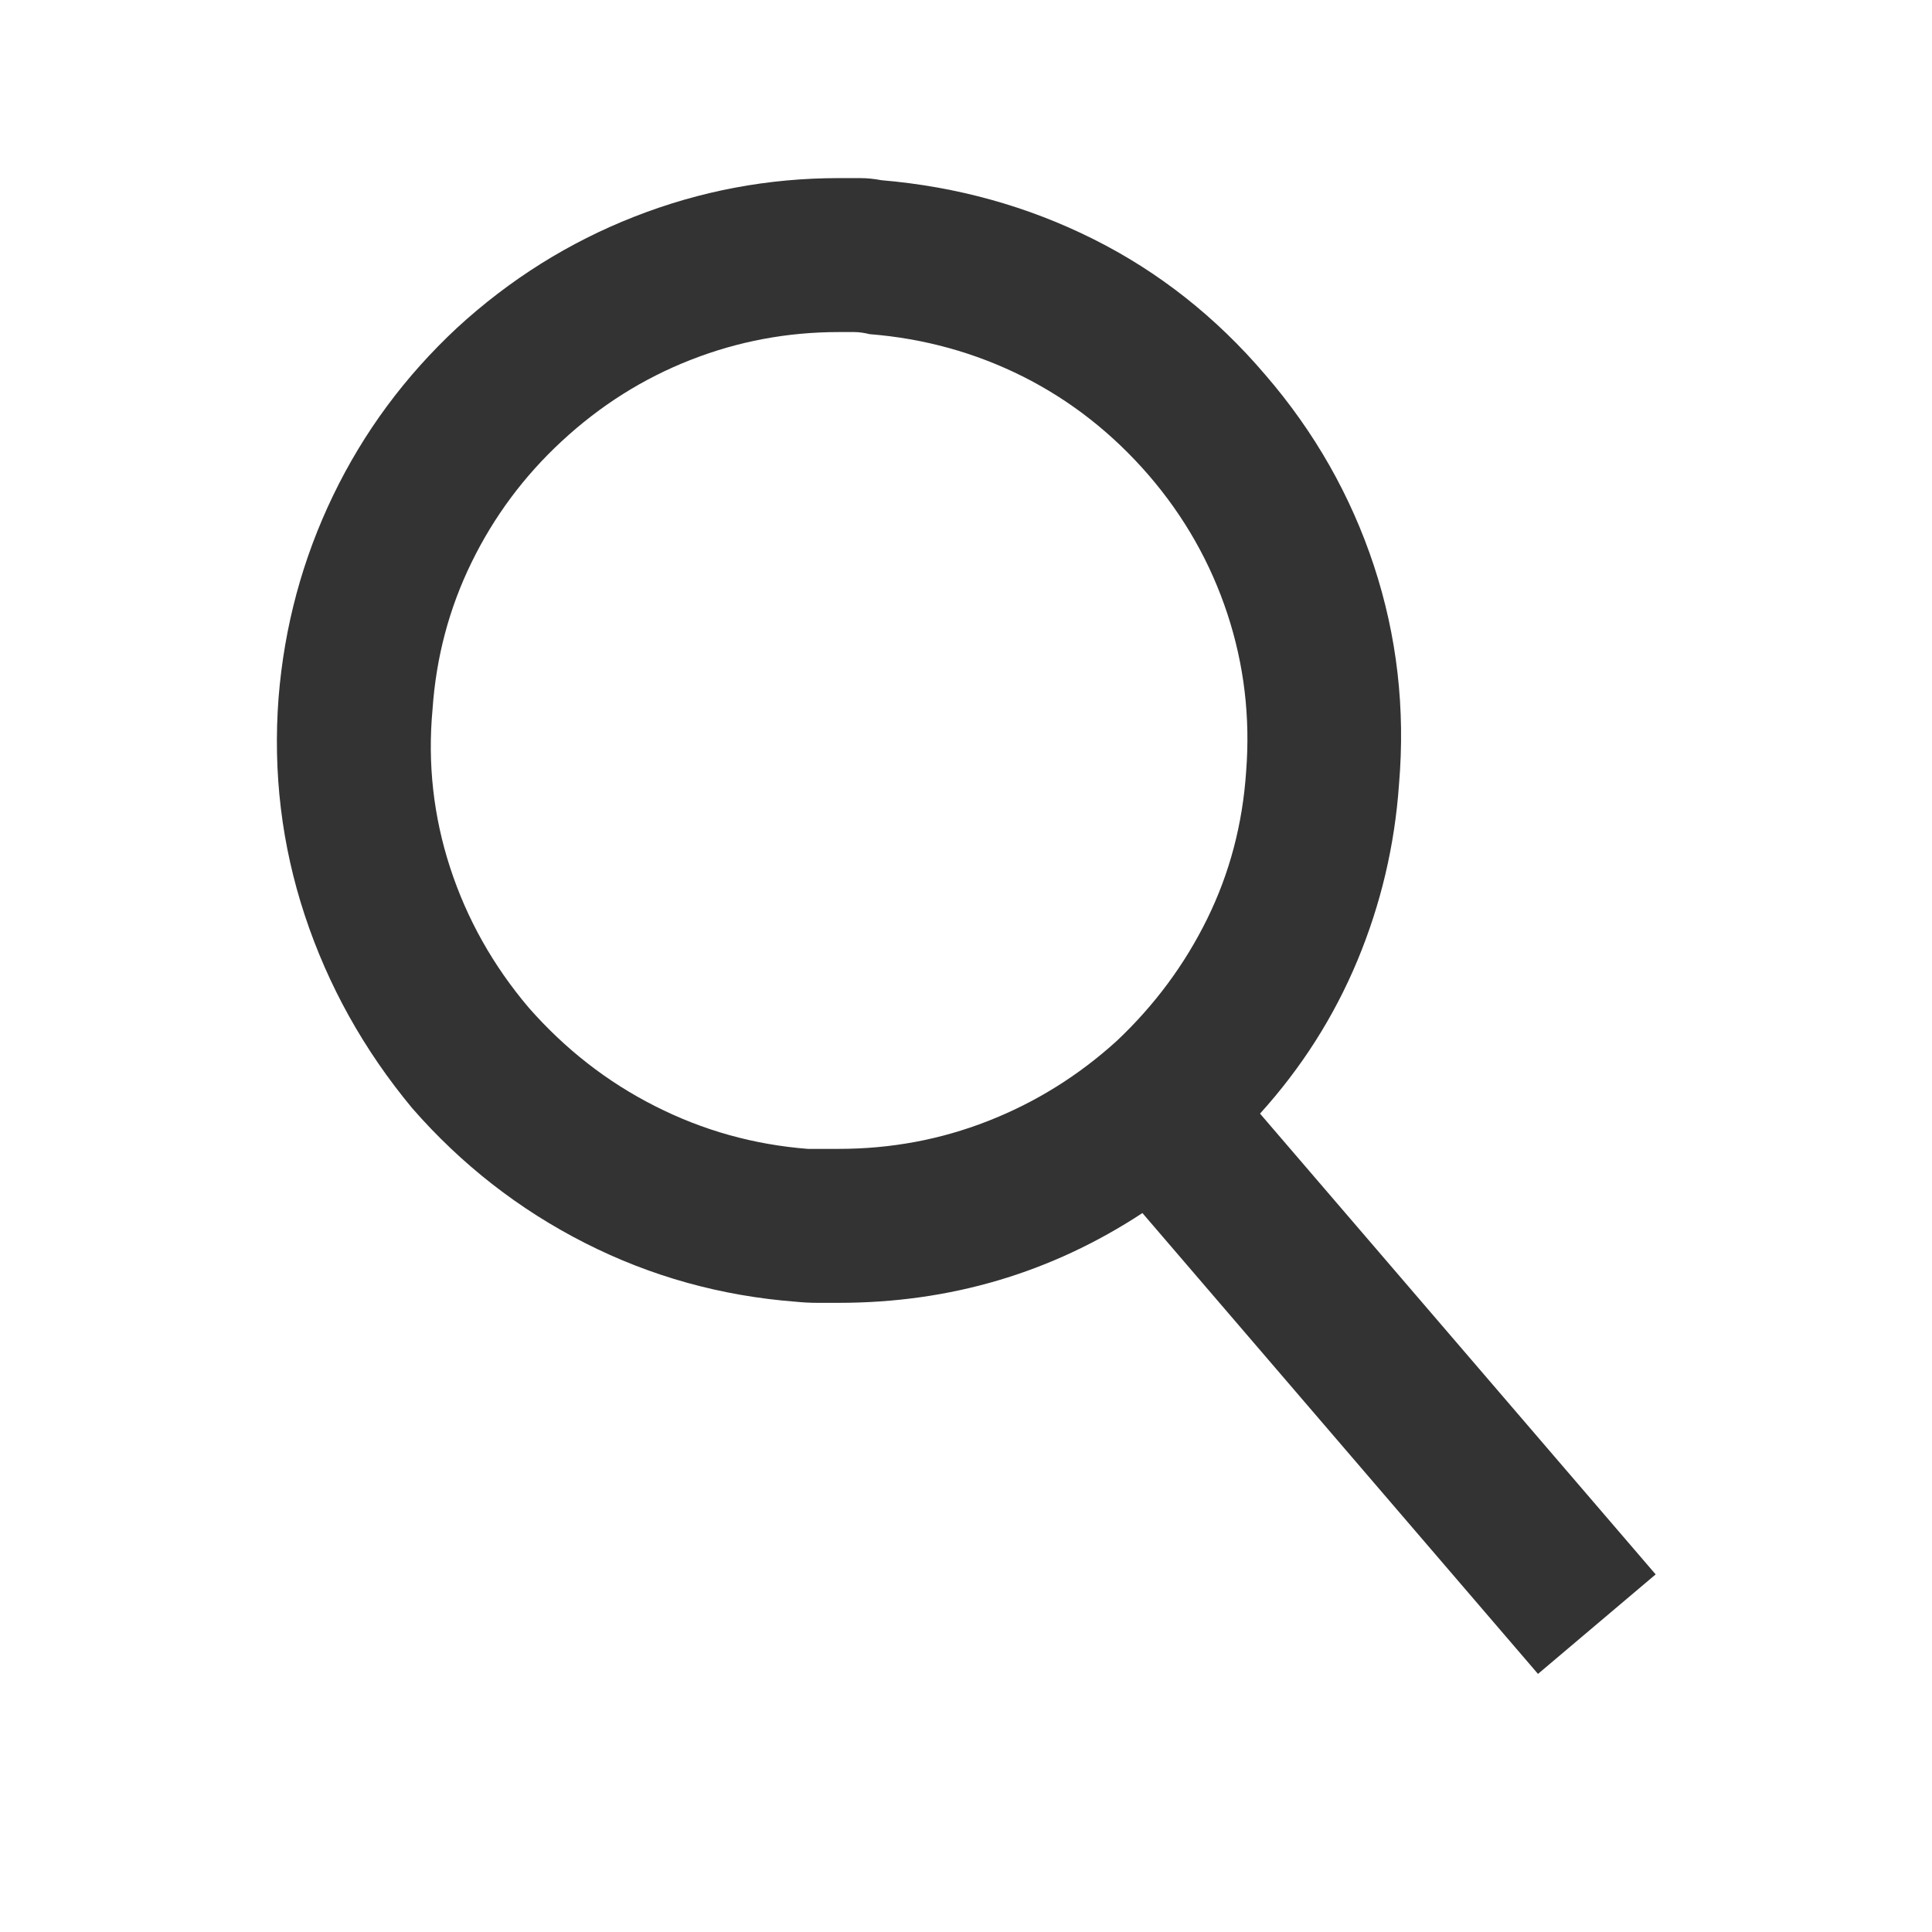 <?xml version="1.0" encoding="utf-8"?>
<!-- Generator: Adobe Illustrator 16.2.1, SVG Export Plug-In . SVG Version: 6.00 Build 0)  -->
<!DOCTYPE svg PUBLIC "-//W3C//DTD SVG 1.1//EN" "http://www.w3.org/Graphics/SVG/1.1/DTD/svg11.dtd">
<svg version="1.1" xmlns="http://www.w3.org/2000/svg" xmlns:xlink="http://www.w3.org/1999/xlink" x="0px" y="0px" viewBox="0 0 32 32" enable-background="new 0 0 32 32" xml:space="preserve" width="32px" height="32px" fill="#333">
<g id="Font">
	<g>
		<path d="M25.474,27.725l-6.552-7.633c-1.512,0.992-3.188,1.487-5.029,1.487c-0.118,0-0.236,0-0.354,0s-0.236-0.006-0.354-0.018
			c-1.24-0.095-2.406-0.419-3.498-0.974s-2.045-1.299-2.859-2.231c-0.804-0.968-1.396-2.034-1.78-3.196
			c-0.384-1.163-0.528-2.364-0.434-3.604c0.095-1.181,0.396-2.297,0.903-3.348C6.023,7.158,6.709,6.232,7.57,5.43
			c0.874-0.803,1.854-1.417,2.939-1.842c1.086-0.426,2.214-0.638,3.383-0.638c0.118,0,0.236,0,0.354,0
			c0.117,0,0.235,0.012,0.354,0.035c1.251,0.106,2.42,0.431,3.507,0.974c1.086,0.543,2.036,1.293,2.851,2.25
			c0.814,0.943,1.414,1.998,1.798,3.16c0.383,1.163,0.522,2.37,0.416,3.621c-0.071,1.016-0.302,1.99-0.69,2.922
			c-0.39,0.934-0.928,1.777-1.612,2.533l6.553,7.632L25.474,27.725z M13.893,19.029c0.861,0,1.685-0.153,2.47-0.461
			c0.785-0.307,1.497-0.749,2.135-1.328c0.625-0.59,1.124-1.263,1.496-2.019c0.372-0.755,0.587-1.569,0.646-2.443
			c0.07-0.897-0.033-1.769-0.311-2.612s-0.711-1.608-1.301-2.293c-0.603-0.697-1.299-1.242-2.09-1.639
			c-0.791-0.395-1.636-0.628-2.532-0.699C14.312,5.512,14.226,5.5,14.149,5.5c-0.077,0-0.163,0-0.257,0
			c-0.851,0-1.668,0.153-2.453,0.461c-0.785,0.307-1.496,0.755-2.134,1.346C8.68,7.885,8.182,8.555,7.81,9.316
			s-0.587,1.573-0.646,2.435c-0.083,0.897,0.015,1.771,0.292,2.621c0.277,0.85,0.712,1.623,1.302,2.319
			c0.603,0.686,1.299,1.229,2.09,1.629c0.791,0.402,1.635,0.639,2.532,0.709H13.893z"/>
	</g>
</g>
</svg>
